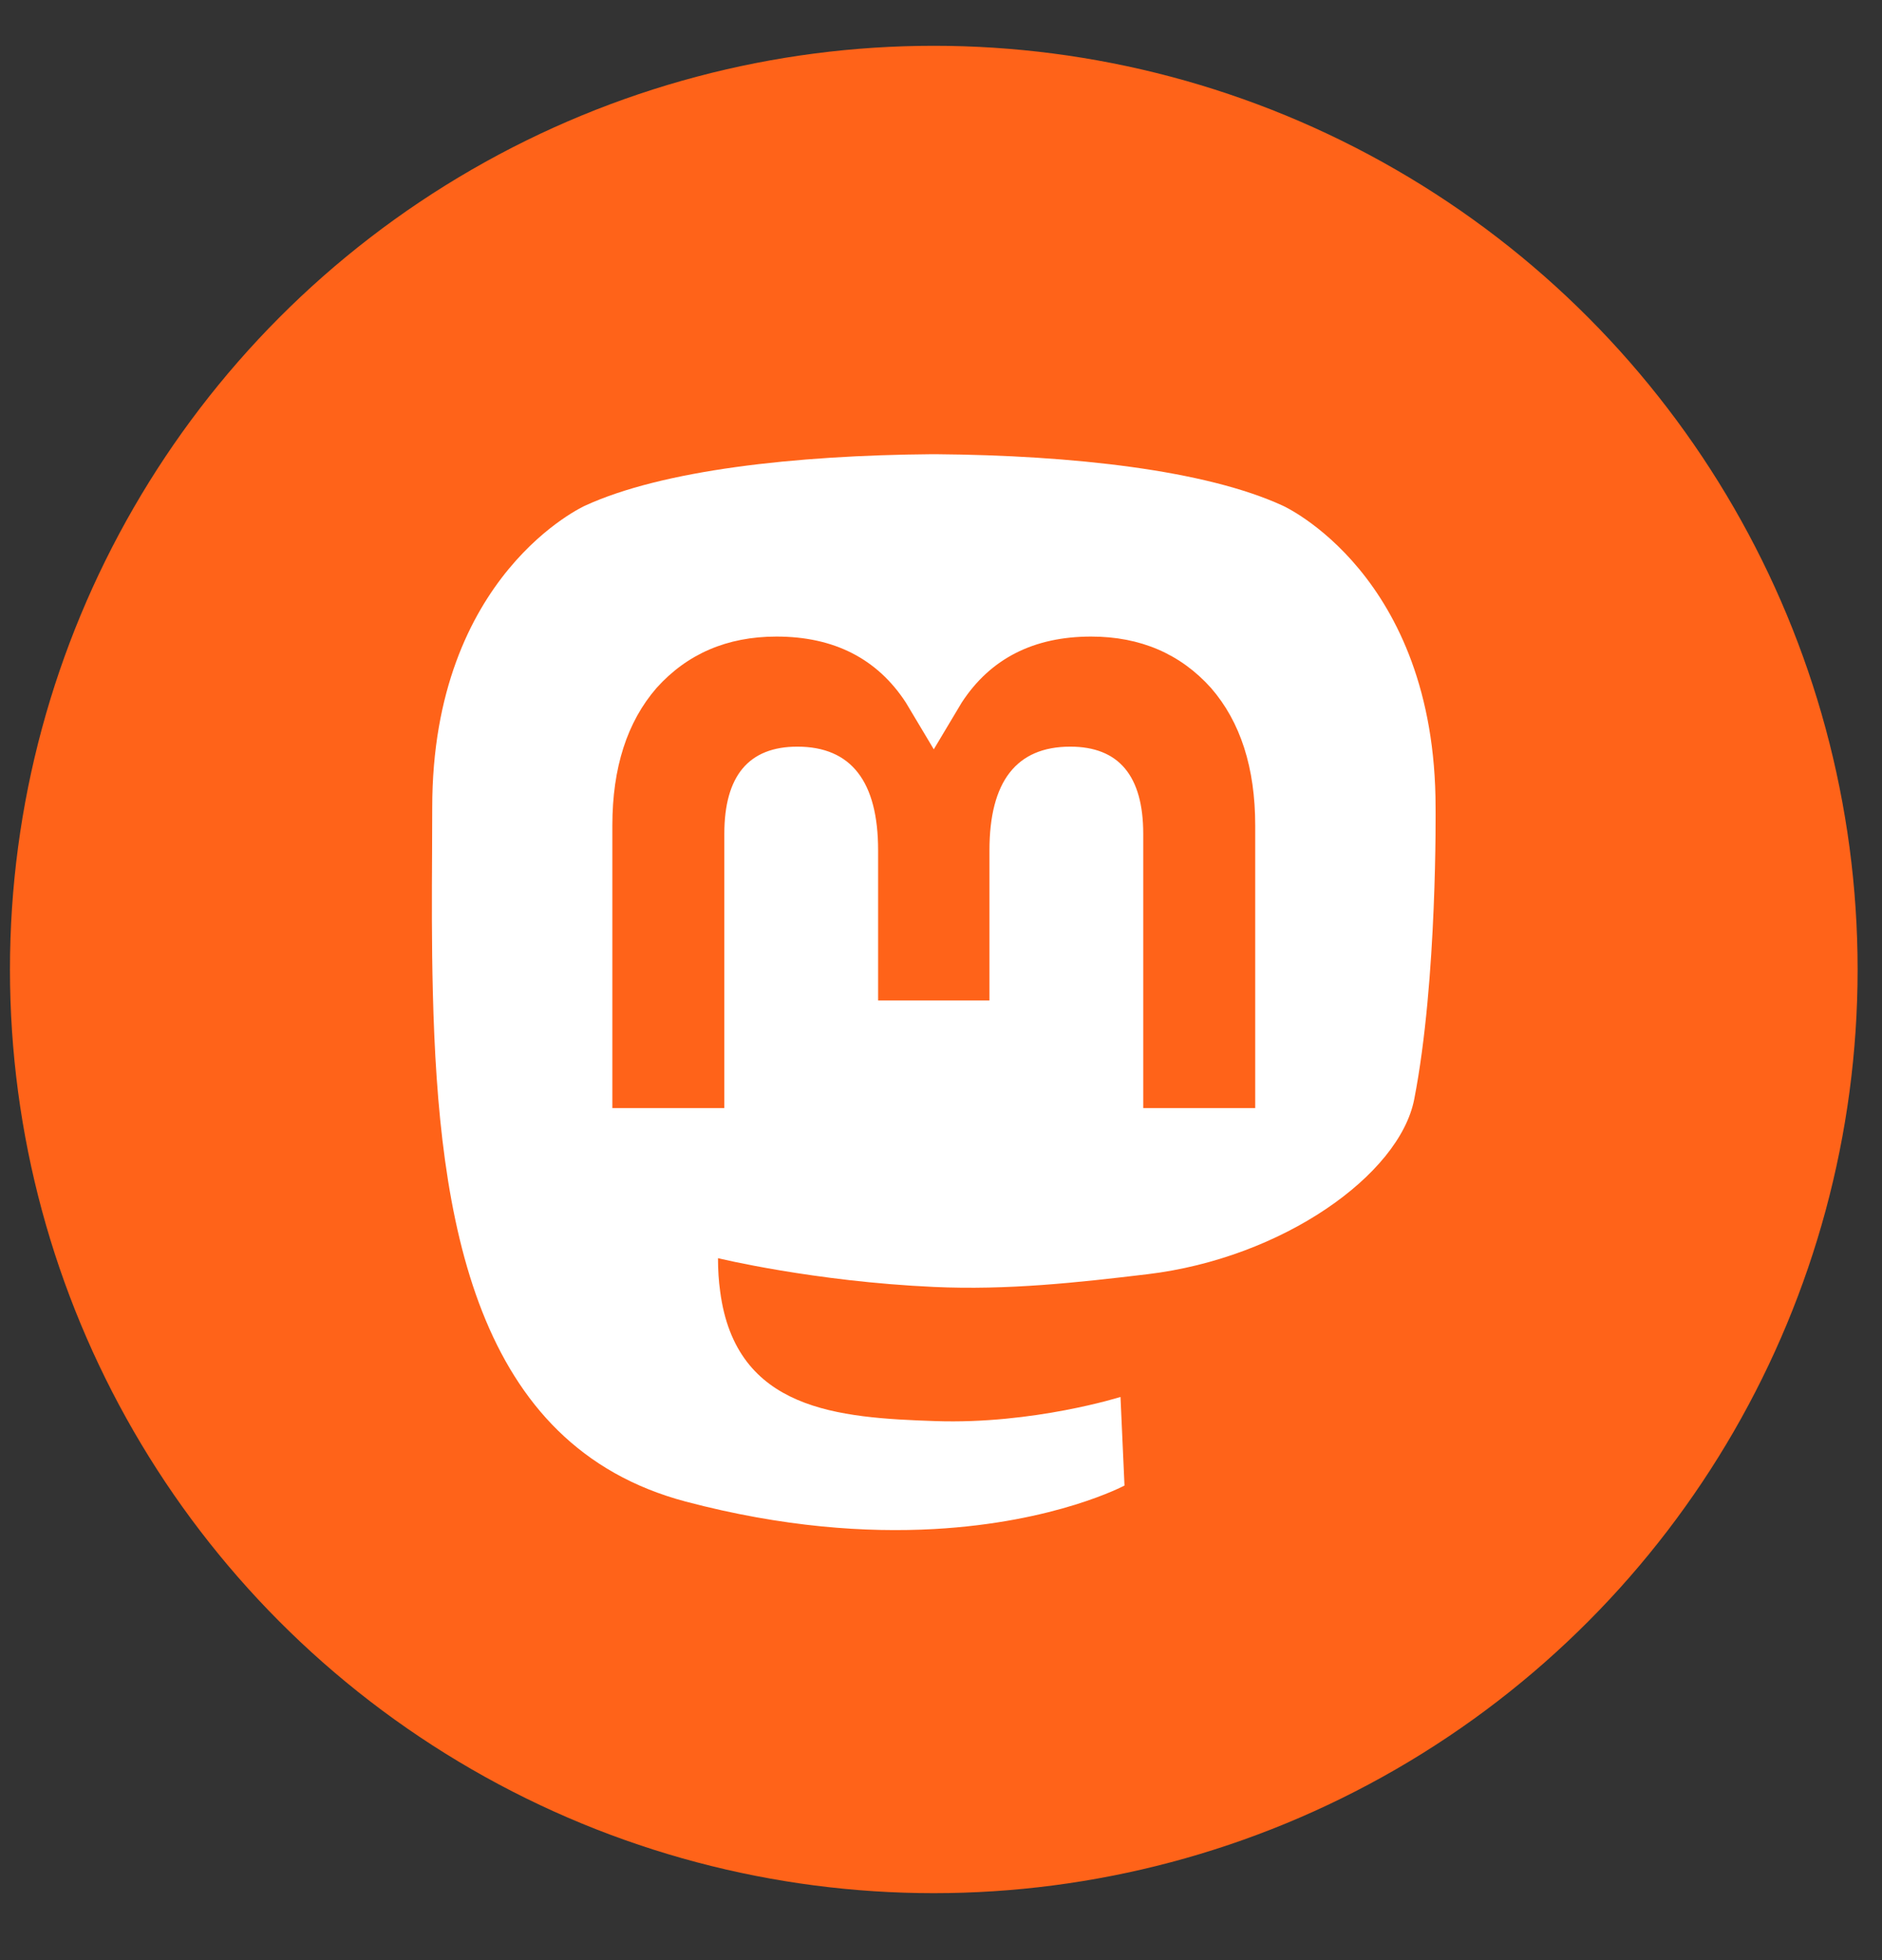 <svg width="24" height="25" viewBox="0 0 24 25" fill="none" xmlns="http://www.w3.org/2000/svg">
<rect x="0" y="0" width="24" height="25" fill="#333333" stroke="none"/>
<circle cx="11.908" cy="12.365" r="11.781" fill="#FF6319"/>
<path fill-rule="evenodd" clip-rule="evenodd" d="M14.631 16.252C16.35 16.047 17.847 14.987 18.035 14.019C18.332 12.494 18.307 10.298 18.307 10.298C18.307 7.321 16.357 6.449 16.357 6.449C15.374 5.997 13.685 5.807 11.931 5.793H11.888C10.133 5.807 8.446 5.997 7.462 6.449C7.462 6.449 5.512 7.321 5.512 10.298C5.512 10.479 5.511 10.668 5.51 10.866C5.507 11.415 5.504 12.024 5.52 12.659C5.591 15.57 6.054 18.439 8.746 19.152C9.987 19.48 11.052 19.549 11.91 19.502C13.466 19.416 14.34 18.947 14.34 18.947L14.289 17.817C14.289 17.817 13.177 18.168 11.928 18.125C10.69 18.083 9.384 17.992 9.184 16.473C9.165 16.339 9.156 16.197 9.156 16.047C9.156 16.047 10.371 16.344 11.91 16.414C12.851 16.457 13.734 16.359 14.631 16.252ZM16.007 14.133V10.529C16.007 9.792 15.819 9.207 15.443 8.774C15.054 8.341 14.545 8.119 13.914 8.119C13.183 8.119 12.63 8.399 12.264 8.961L11.908 9.557L11.552 8.961C11.186 8.399 10.633 8.119 9.902 8.119C9.271 8.119 8.762 8.341 8.373 8.774C7.997 9.207 7.809 9.792 7.809 10.529V14.133H9.237V10.635C9.237 9.897 9.547 9.523 10.168 9.523C10.854 9.523 11.198 9.967 11.198 10.845V12.76H12.618V10.845C12.618 9.967 12.962 9.523 13.648 9.523C14.269 9.523 14.579 9.897 14.579 10.635V14.133H16.007Z" fill="white"/>
</svg>

